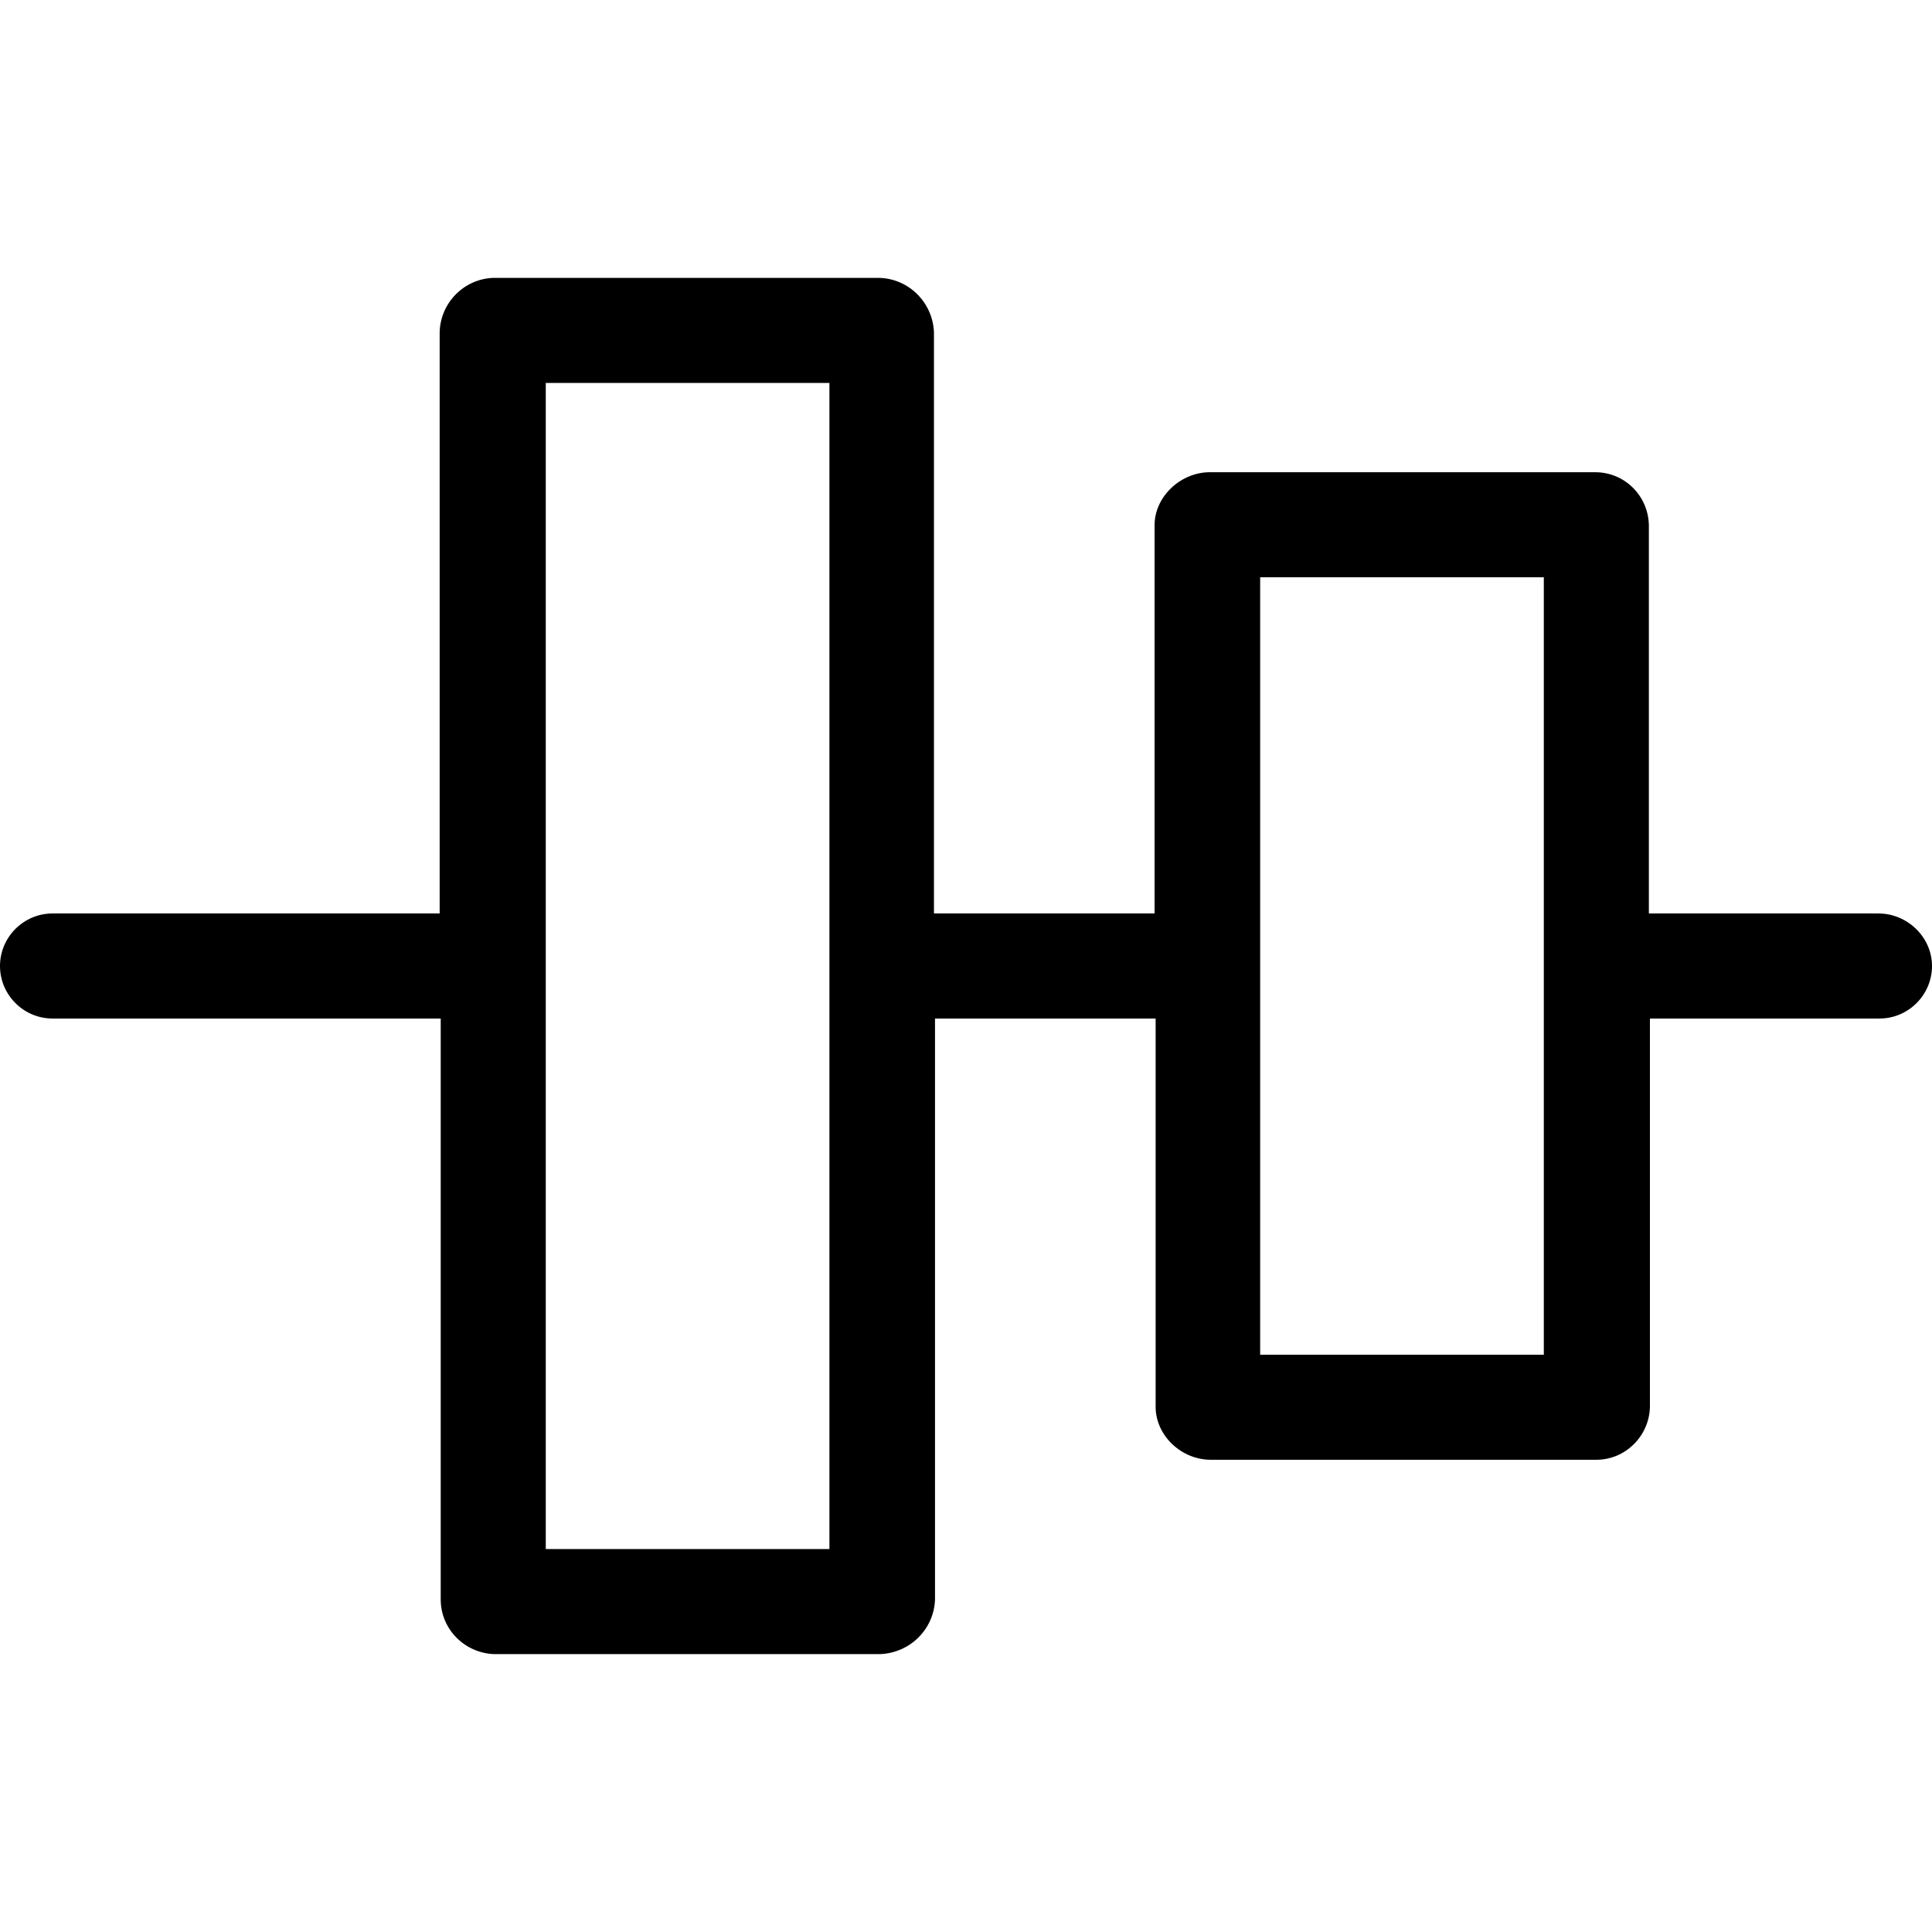 <?xml version="1.0" encoding="iso-8859-1"?>
<!-- Generator: Adobe Illustrator 19.0.0, SVG Export Plug-In . SVG Version: 6.00 Build 0)  -->
<svg version="1.1" id="Capa_1" xmlns="http://www.w3.org/2000/svg" xmlns:xlink="http://www.w3.org/1999/xlink" x="0px" y="0px"
	 viewBox="0 0 367.8 367.8" style="enable-background:new 0 0 367.8 367.8;" xml:space="preserve">
<g>
	<g>
		<path d="M357.6,173.9h-43.7V100c-0.1-5.6-4.6-10.1-10.2-10.1h-73.4c-5.5,0-10.5,4.6-10.5,10.1v73.9h-42V63.3
			c-0.2-5.7-4.8-10.3-10.5-10.4H93.9c-5.6,0.2-10.1,4.8-10.2,10.4v110.6H10c-5.5,0-10,4.5-10,10s4.5,10,10,10h73.9v110.6
			c0,5.6,4.5,10.2,10.2,10.4h73.4c5.7-0.2,10.3-4.7,10.5-10.4V193.9h42v73.9c0,5.5,4.9,10.1,10.5,10.1h73.4
			c5.6,0,10.1-4.6,10.2-10.1v-73.9h43.7c5.5,0,10-4.5,10-10S363.1,173.9,357.6,173.9z M157.9,173.9v20v101h-54v-101v-20v-101h54
			V173.9z M293.9,257.9h-54v-148h54V257.9z"/>
	</g>
</g>
<g>
</g>
<g>
</g>
<g>
</g>
<g>
</g>
<g>
</g>
<g>
</g>
<g>
</g>
<g>
</g>
<g>
</g>
<g>
</g>
<g>
</g>
<g>
</g>
<g>
</g>
<g>
</g>
<g>
</g>
</svg>

